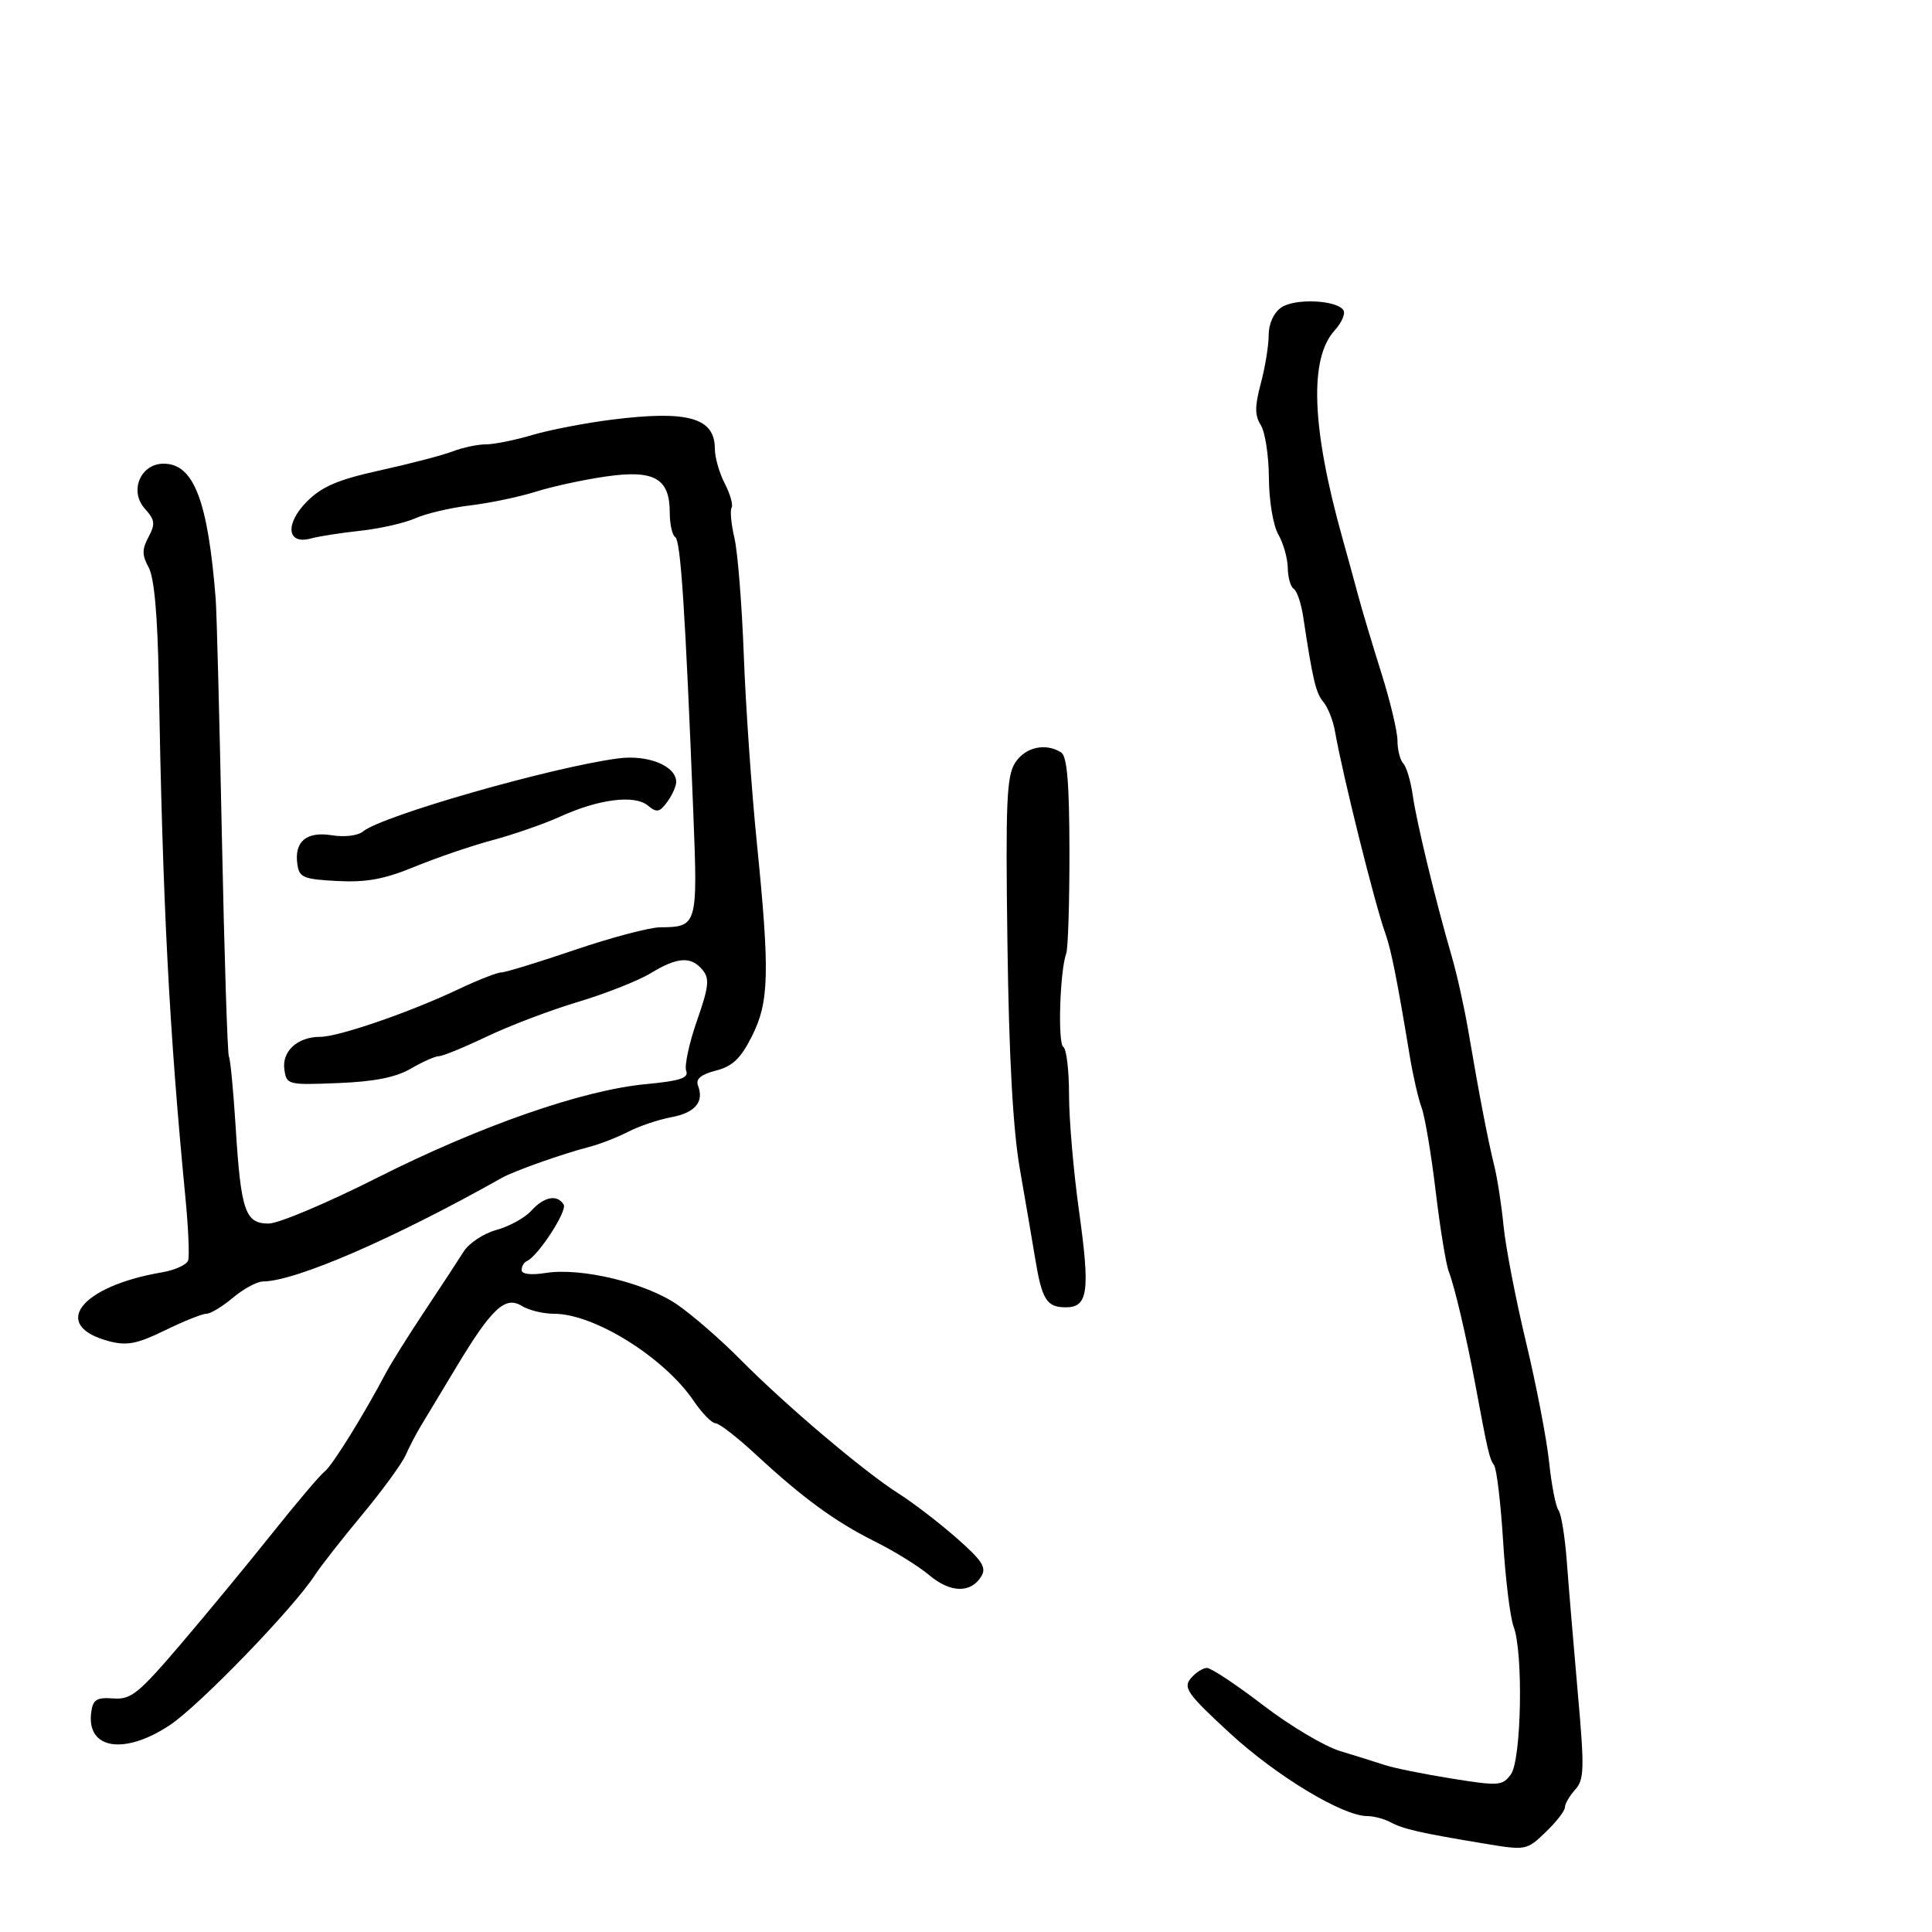 <svg xmlns="http://www.w3.org/2000/svg" width="300" height="300" viewBox="0 0 300 300" version="1.1">
  <defs/>
  <path d="M95,65.164 C106.811,63.68 111,64.86 111,69.672 C111,71.007 111.693,73.44 112.541,75.079 C113.388,76.718 113.866,78.408 113.602,78.835 C113.339,79.261 113.538,81.386 114.045,83.555 C114.552,85.725 115.205,93.912 115.496,101.749 C115.788,109.586 116.694,122.636 117.511,130.749 C119.556,151.068 119.441,155.585 116.74,160.943 C115.012,164.37 113.737,165.582 111.163,166.244 C108.844,166.84 107.995,167.545 108.381,168.551 C109.364,171.113 107.952,172.786 104.215,173.487 C102.21,173.864 99.204,174.879 97.535,175.744 C95.866,176.609 93.15,177.665 91.5,178.09 C87.451,179.133 79.847,181.819 78,182.859 C61.166,192.334 45.923,198.948 40.827,198.987 C39.906,198.994 37.816,200.125 36.182,201.5 C34.548,202.875 32.685,204 32.043,204 C31.4,204 28.508,205.159 25.616,206.575 C21.348,208.664 19.726,208.986 17.011,208.283 C7.727,205.877 12.39,199.741 25.153,197.568 C27.163,197.226 28.989,196.395 29.212,195.723 C29.435,195.05 29.248,190.675 28.795,186 C26.259,159.791 25.257,140.333 24.648,105.5 C24.475,95.567 23.949,89.698 23.091,88.125 C22.043,86.202 22.037,85.299 23.062,83.385 C24.142,81.366 24.061,80.725 22.505,79.006 C20.029,76.27 21.8,72 25.41,72 C30.084,72 32.285,77.718 33.494,93 C33.646,94.925 34.079,111.557 34.456,129.959 C34.832,148.362 35.323,163.714 35.546,164.075 C35.77,164.436 36.244,169.405 36.601,175.116 C37.411,188.064 38.079,190.003 41.725,189.992 C43.251,189.987 50.8,186.803 58.5,182.917 C74.542,174.819 90.456,169.271 100.3,168.344 C105.609,167.844 106.98,167.391 106.554,166.279 C106.253,165.496 107,162.01 108.213,158.533 C110.073,153.204 110.211,151.959 109.087,150.605 C107.301,148.453 105.187,148.589 101.032,151.122 C99.124,152.285 94.066,154.283 89.791,155.563 C85.516,156.842 79.138,159.264 75.616,160.944 C72.095,162.625 68.742,164 68.164,164 C67.587,164 65.626,164.869 63.807,165.93 C61.475,167.291 58.14,167.955 52.5,168.18 C44.673,168.493 44.493,168.447 44.155,166.056 C43.756,163.231 46.208,161 49.71,161 C52.558,161 63.528,157.229 71.096,153.648 C74.175,152.192 77.206,151 77.832,151 C78.459,151 83.59,149.428 89.236,147.507 C94.881,145.587 100.85,144.005 102.5,143.992 C108.288,143.948 108.351,143.732 107.662,126.351 C106.417,94.97 105.696,83.93 104.855,83.41 C104.385,83.12 104,81.403 104,79.596 C104,74.288 101.62,72.923 94.198,73.972 C90.763,74.457 85.827,75.524 83.227,76.342 C80.627,77.159 76.03,78.122 73.012,78.48 C69.994,78.839 66.169,79.735 64.512,80.472 C62.855,81.21 59.025,82.081 56,82.41 C52.975,82.738 49.493,83.281 48.262,83.617 C44.537,84.632 44.209,81.329 47.69,77.848 C50.007,75.532 52.52,74.467 59.081,73.023 C63.712,72.004 68.767,70.682 70.315,70.085 C71.863,69.488 74.174,69 75.45,69 C76.726,69 79.96,68.349 82.635,67.553 C85.311,66.758 90.875,65.683 95,65.164 Z M198.945,47.751 C201.043,46.282 207.62,46.576 208.614,48.185 C208.942,48.714 208.319,50.127 207.231,51.324 C203.264,55.687 203.667,66.449 208.436,83.5 C209.205,86.25 210.315,90.3 210.904,92.5 C211.492,94.7 213.105,100.088 214.487,104.472 C215.869,108.857 217,113.604 217,115.022 C217,116.44 217.406,118.028 217.902,118.55 C218.398,119.073 219.059,121.3 219.371,123.5 C219.963,127.682 222.933,139.951 225.423,148.5 C226.224,151.25 227.377,156.425 227.985,160 C229.69,170.017 231.064,177.159 232.024,181 C232.506,182.925 233.159,187.151 233.475,190.392 C233.792,193.632 235.357,201.732 236.954,208.392 C238.551,215.051 240.165,223.425 240.54,227 C240.916,230.575 241.573,233.95 242,234.5 C242.428,235.05 243.01,238.65 243.295,242.5 C243.58,246.35 244.346,255.495 244.996,262.822 C246.049,274.672 246.004,276.338 244.59,277.901 C243.715,278.867 243,280.1 243,280.642 C243,281.183 241.654,282.916 240.009,284.492 C237.028,287.347 236.991,287.354 230.259,286.235 C220.493,284.613 217.91,284.022 215.911,282.952 C214.932,282.429 213.308,282 212.301,282 C208.506,282 198.233,275.804 191.014,269.161 C184.419,263.091 183.69,262.078 184.887,260.636 C185.634,259.736 186.773,259 187.419,259 C188.064,259 191.99,261.605 196.143,264.789 C200.296,267.974 205.675,271.176 208.097,271.905 C210.519,272.635 213.625,273.608 215,274.067 C216.375,274.527 221.036,275.47 225.358,276.164 C232.735,277.349 233.3,277.31 234.608,275.522 C236.249,273.277 236.559,256.6 235.033,252.587 C234.501,251.188 233.766,245.196 233.399,239.272 C233.032,233.347 232.399,228.05 231.991,227.5 C231.285,226.546 231.018,225.393 229.089,215 C227.753,207.796 225.845,199.664 224.983,197.5 C224.545,196.4 223.623,190.775 222.934,185 C222.245,179.225 221.261,173.375 220.748,172 C220.236,170.625 219.408,167.025 218.909,164 C216.983,152.322 216.012,147.432 215.139,145.012 C213.488,140.439 208.499,120.426 207.283,113.5 C206.993,111.85 206.188,109.825 205.493,109 C204.319,107.607 203.845,105.606 202.356,95.744 C202.044,93.678 201.386,91.739 200.894,91.435 C200.402,91.131 199.984,89.671 199.965,88.191 C199.945,86.711 199.286,84.375 198.5,83 C197.694,81.59 197.055,77.769 197.035,74.236 C197.016,70.791 196.452,67.096 195.783,66.024 C194.826,64.492 194.826,63.099 195.783,59.523 C196.452,57.019 197,53.653 197,52.042 C197,50.275 197.771,48.573 198.945,47.751 Z M82.496,188.004 C84.483,185.808 86.523,185.419 87.527,187.043 C88.133,188.024 83.51,195.11 81.791,195.833 C81.356,196.017 81,196.637 81,197.211 C81,197.857 82.432,198.029 84.75,197.663 C90.251,196.794 100.216,199.19 105.143,202.566 C107.497,204.18 111.916,208.02 114.962,211.101 C121.969,218.187 134.14,228.499 139.536,231.92 C141.816,233.367 145.872,236.478 148.549,238.834 C152.552,242.358 153.228,243.418 152.356,244.809 C150.71,247.435 147.565,247.346 144.278,244.581 C142.63,243.194 138.855,240.853 135.89,239.379 C129.707,236.305 124.691,232.641 117.31,225.806 C114.455,223.163 111.659,221 111.096,221 C110.533,221 109.009,219.435 107.709,217.522 C103.113,210.759 92.271,204 86.019,204 C84.343,204 82.104,203.457 81.042,202.794 C78.449,201.175 76.345,203.142 70.808,212.362 C68.45,216.288 65.973,220.4 65.303,221.5 C64.634,222.6 63.593,224.604 62.991,225.953 C62.388,227.301 59.331,231.487 56.198,235.254 C53.064,239.02 49.771,243.23 48.879,244.608 C45.578,249.713 30.921,264.864 26.365,267.881 C19.23,272.608 13.35,271.606 14.174,265.805 C14.444,263.904 15.043,263.541 17.589,263.732 C20.34,263.938 21.488,263.014 28.089,255.277 C32.165,250.499 38.563,242.744 42.307,238.045 C46.051,233.345 49.696,229.049 50.408,228.499 C51.594,227.581 56.455,219.76 59.921,213.192 C60.702,211.712 63.402,207.401 65.921,203.612 C68.439,199.824 71.175,195.652 72,194.341 C72.825,193.031 75.116,191.519 77.091,190.983 C79.066,190.447 81.499,189.107 82.496,188.004 Z M157.657,118.401 C159.227,116.004 162.369,115.313 164.769,116.836 C165.696,117.425 166.044,121.536 166.062,132.127 C166.075,140.094 165.85,147.262 165.562,148.056 C164.574,150.776 164.227,162.022 165.114,162.57 C165.601,162.872 166,166.226 166,170.025 C166,173.823 166.696,181.925 167.548,188.028 C169.294,200.547 168.957,203 165.492,203 C162.541,203 161.794,201.819 160.754,195.504 C160.3,192.752 159.222,186.45 158.359,181.5 C157.295,175.399 156.675,164.174 156.436,146.651 C156.133,124.418 156.303,120.467 157.657,118.401 Z M96,117.764 C100.645,117.156 105,118.93 105,121.431 C105,122.084 104.374,123.474 103.608,124.521 C102.422,126.143 101.977,126.226 100.599,125.082 C98.542,123.375 92.978,124.076 87,126.795 C84.525,127.92 79.8,129.566 76.5,130.452 C73.2,131.338 67.749,133.198 64.388,134.585 C59.705,136.518 56.898,137.037 52.388,136.804 C47.108,136.531 46.466,136.262 46.173,134.195 C45.672,130.659 47.588,129.059 51.553,129.702 C53.502,130.019 55.581,129.763 56.368,129.11 C59.302,126.674 85.726,119.11 96,117.764 Z"/>
</svg>

